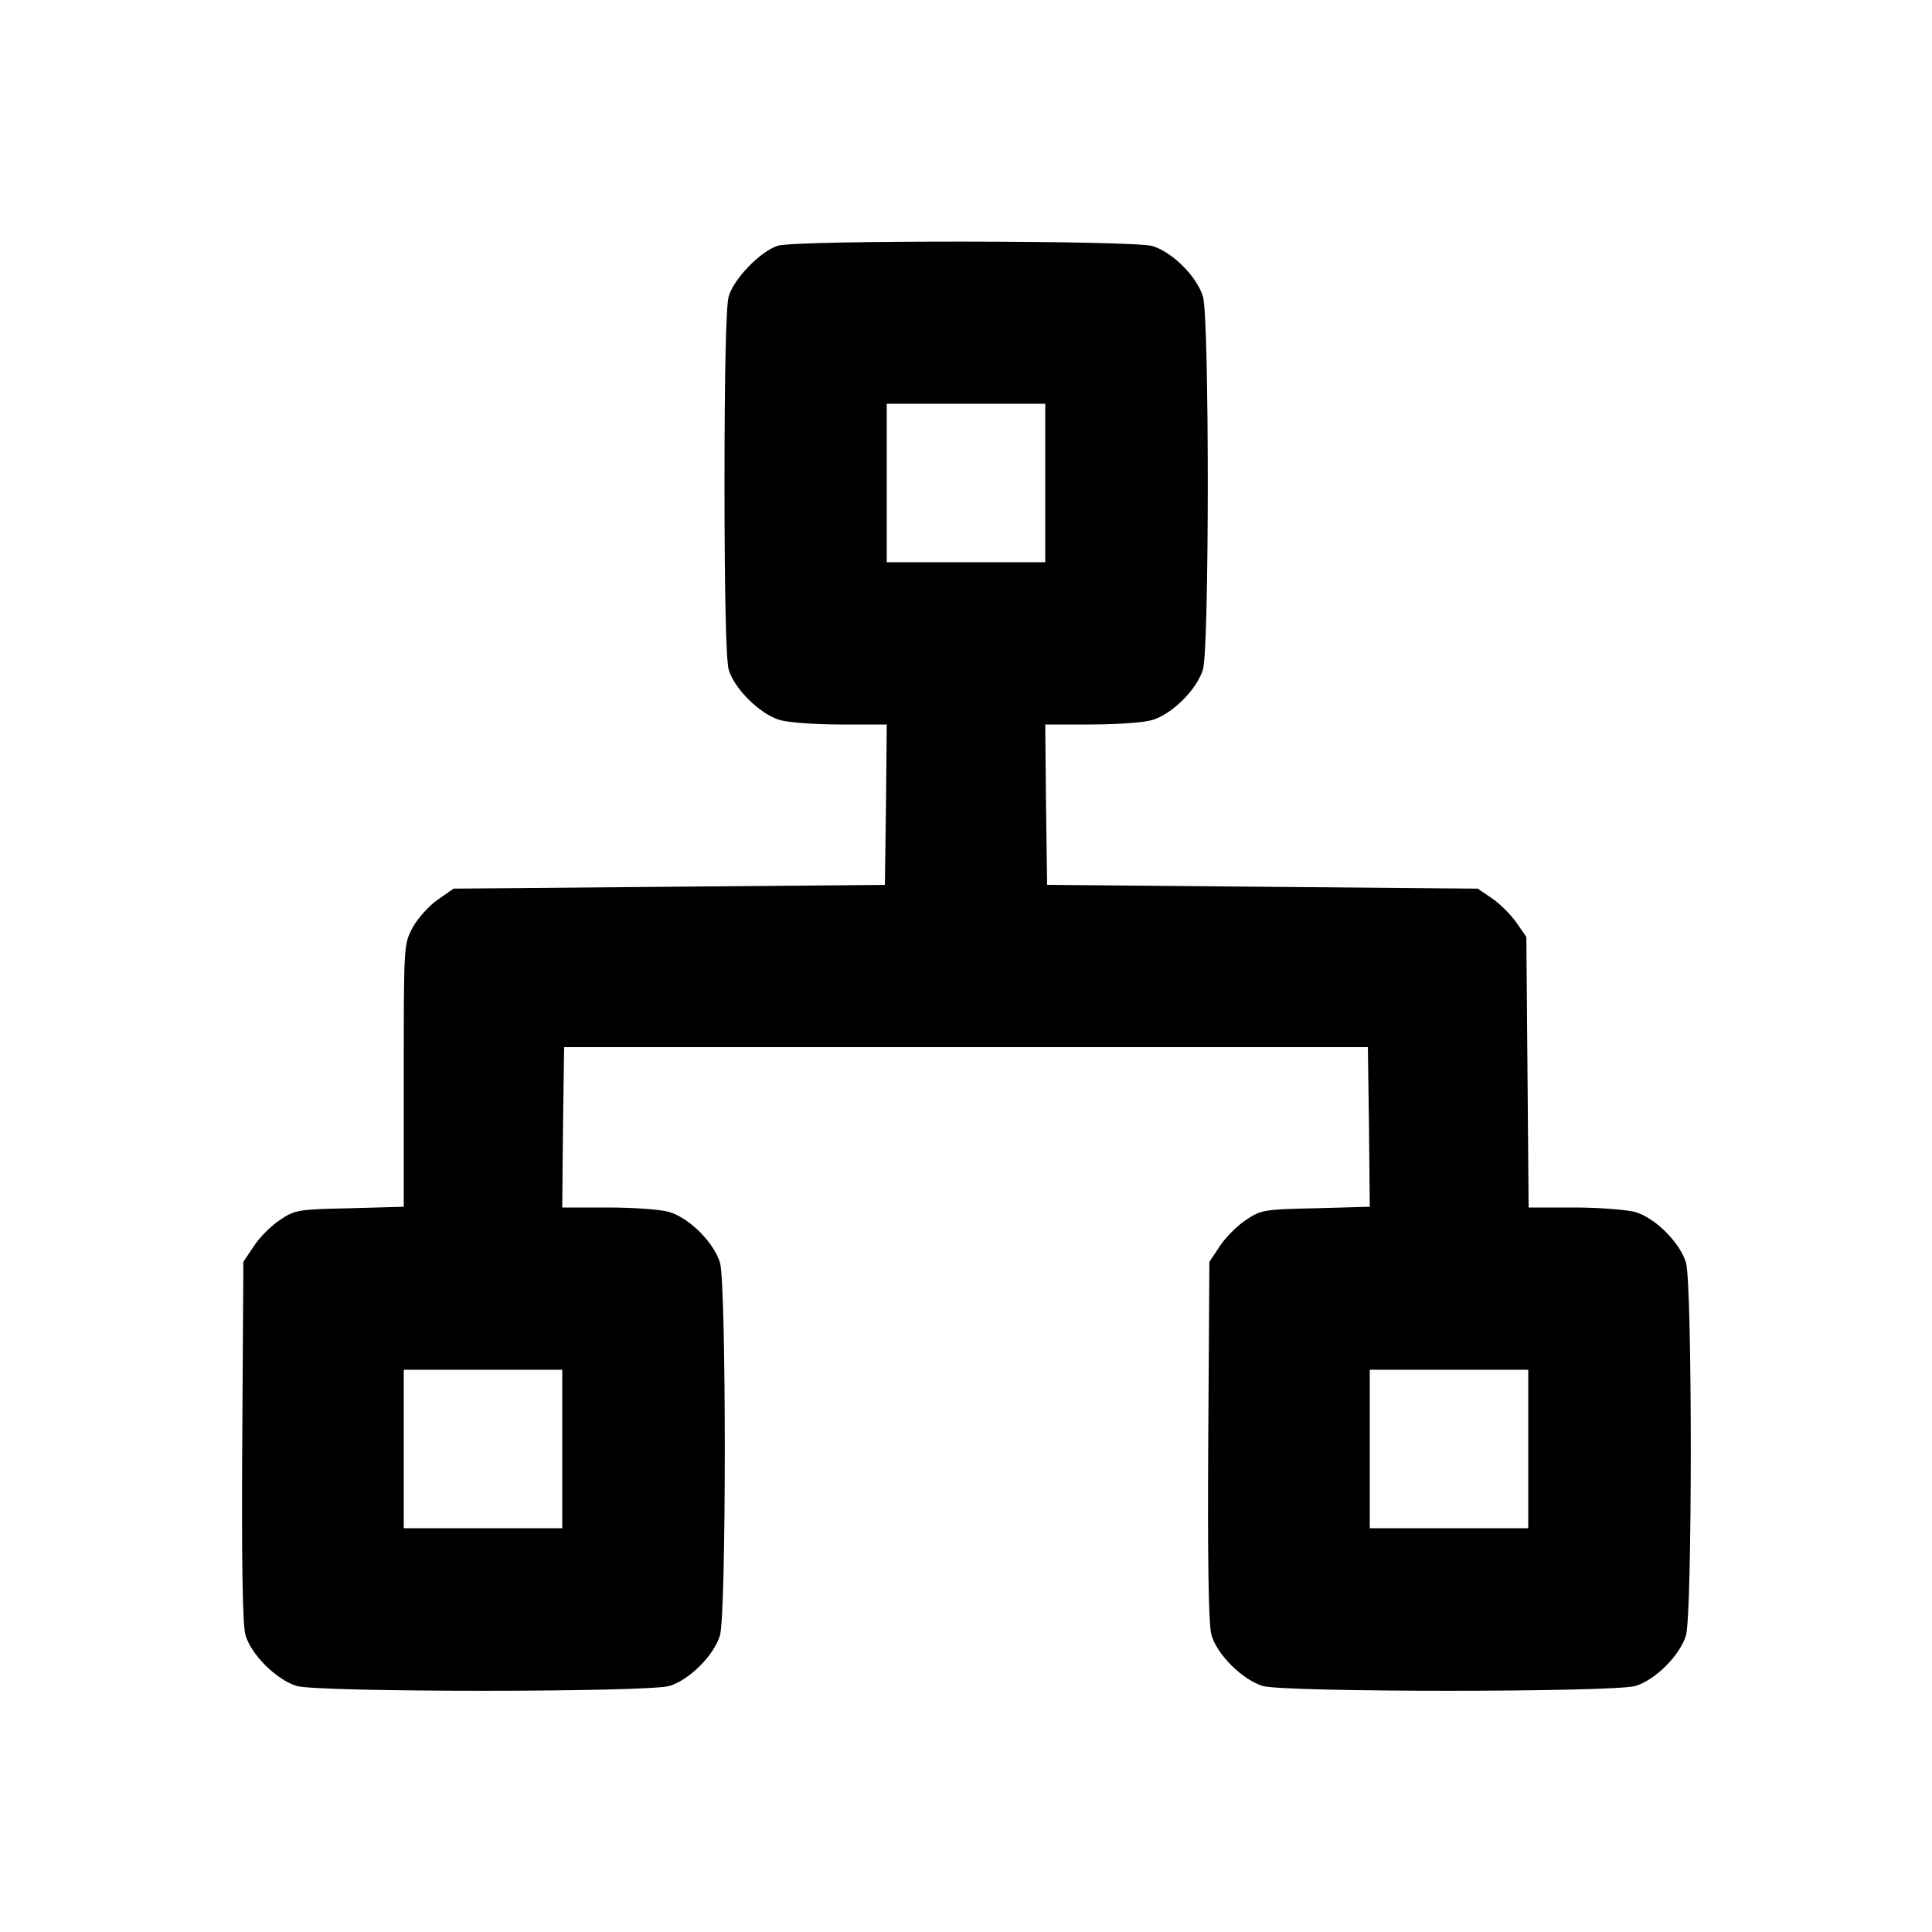 <?xml version="1.0" standalone="no"?>
<!DOCTYPE svg PUBLIC "-//W3C//DTD SVG 20010904//EN"
 "http://www.w3.org/TR/2001/REC-SVG-20010904/DTD/svg10.dtd">
<svg version="1.0" xmlns="http://www.w3.org/2000/svg"
 width="512pt" height="512pt" viewBox="0 0 512 512"
 preserveAspectRatio="xMidYMid meet">

<g transform="translate(0,512) scale(0.1,-0.1)"
fill="#000000" stroke="none">
<path d="M2062 4469 c-46 -14 -118 -88 -131 -135 -7 -25 -11 -202 -11 -494 0
-292 4 -469 11 -494 14 -50 82 -118 135 -134 23 -7 96 -12 163 -12 l121 0 -2
-212 -3 -213 -572 -5 -571 -5 -43 -30 c-23 -16 -53 -50 -66 -74 -23 -44 -23
-47 -23 -392 l0 -347 -143 -4 c-137 -3 -145 -4 -185 -31 -23 -15 -54 -46 -69
-69 l-28 -42 -3 -473 c-2 -321 1 -486 8 -514 14 -53 82 -120 136 -137 59 -17
929 -17 988 0 53 16 118 81 134 134 17 59 17 929 0 988 -16 53 -81 118 -134
134 -23 7 -96 12 -163 12 l-121 0 2 213 3 212 1065 0 1065 0 3 -212 2 -211
-143 -4 c-137 -3 -145 -4 -185 -31 -23 -15 -54 -46 -69 -69 l-28 -42 -3 -473
c-2 -321 1 -486 8 -514 14 -53 82 -120 136 -137 59 -17 929 -17 988 0 53 16
118 81 134 134 17 59 17 929 0 988 -16 53 -81 118 -134 134 -23 6 -96 12 -162
12 l-121 0 -3 358 -3 359 -27 39 c-15 21 -44 50 -65 64 l-37 25 -570 5 -571 5
-3 213 -2 212 121 0 c67 0 140 5 163 12 53 16 118 81 134 134 17 59 17 929 0
988 -16 53 -81 118 -134 134 -51 15 -940 16 -992 1z m708 -629 l0 -210 -210 0
-210 0 0 210 0 210 210 0 210 0 0 -210z m-1280 -2560 l0 -210 -210 0 -210 0 0
210 0 210 210 0 210 0 0 -210z m2560 0 l0 -210 -210 0 -210 0 0 210 0 210 210
0 210 0 0 -210z"/>
</g>
</svg>
